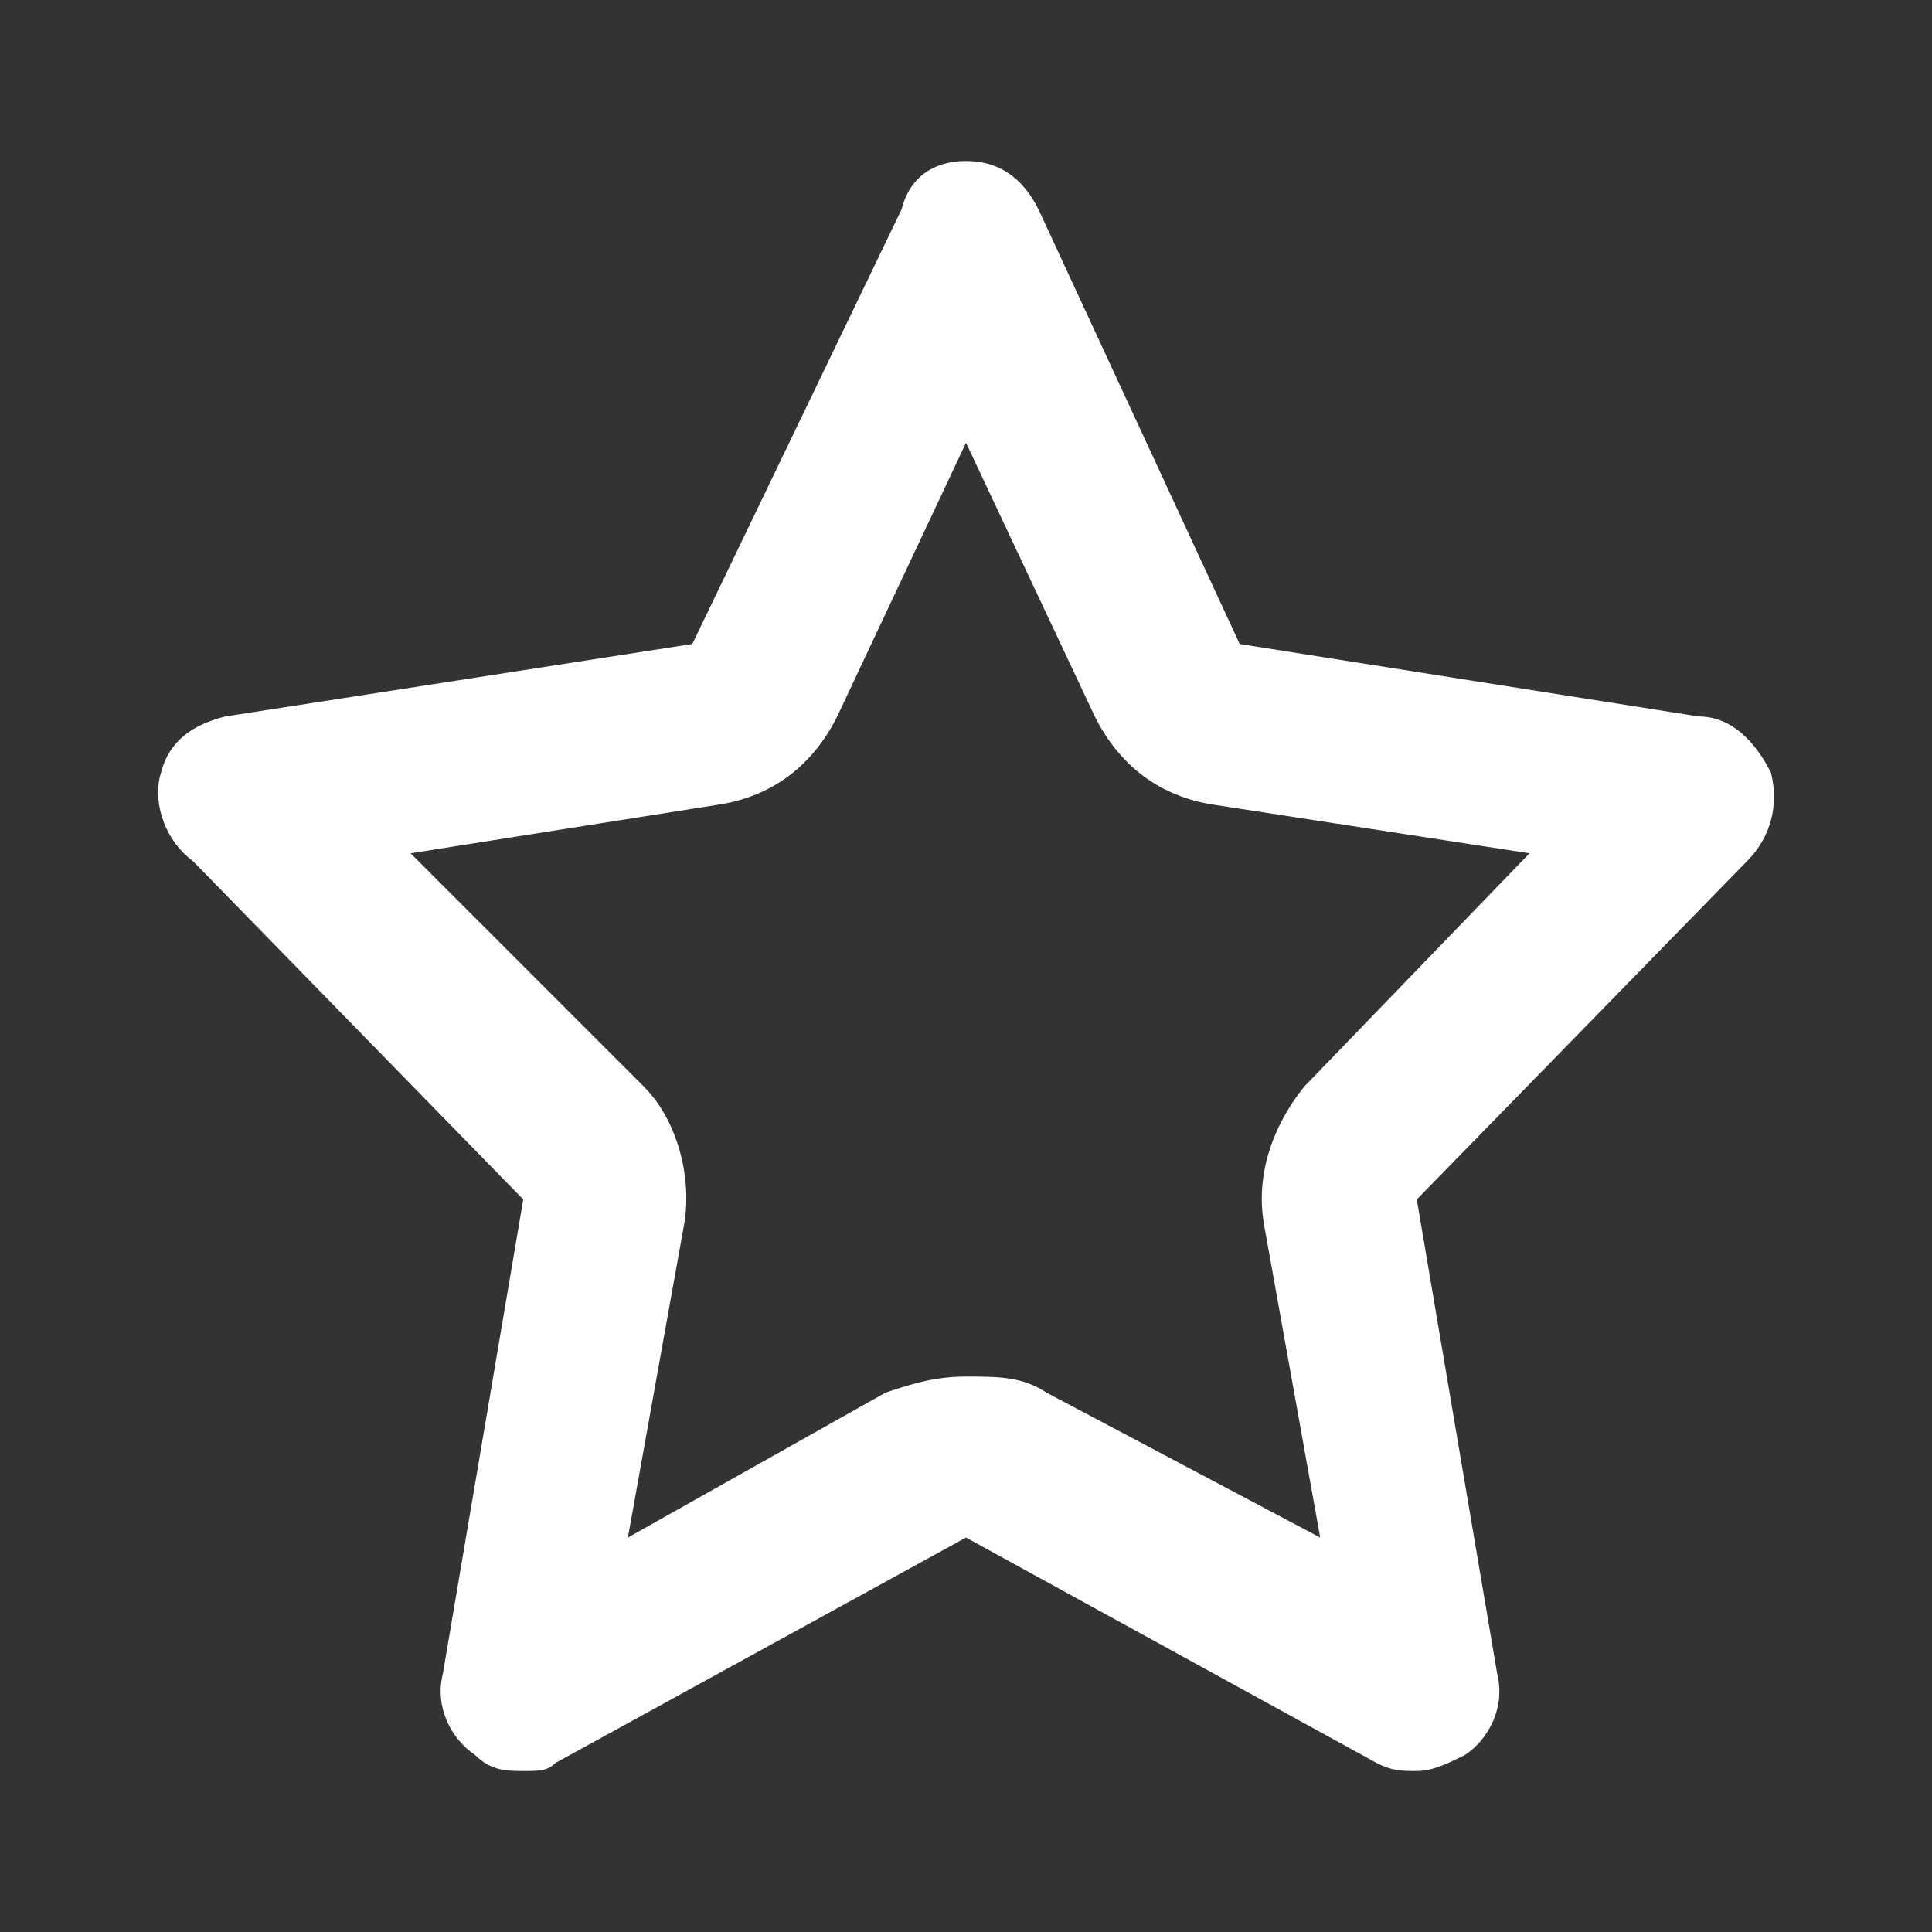 <svg xmlns="http://www.w3.org/2000/svg" viewBox="0 0 24 24"><rect x="0" y="0" width="24" height="24" fill="#333333" stroke="none"/><path fill="#FFF" d="M12 5.5l1.6 3.4c.3.6.8 1 1.5 1.1l3.9.6-2.8 2.9c-.4.5-.6 1.1-.5 1.7l.7 3.9-3.4-1.8c-.3-.2-.6-.2-1-.2s-.7.1-1 .2l-3.2 1.8.7-3.9c.1-.6-.1-1.3-.5-1.7l-2.9-2.9 3.8-.6c.7-.1 1.2-.5 1.5-1.1L12 5.5M12 2c-.4 0-.7.2-.8.6L8.6 8l-5.8.9c-.4.1-.7.3-.8.7-.1.3 0 .8.4 1.1l4.1 4.2-1 5.9c-.1.4.1.8.4 1 .2.2.4.2.6.2.2 0 .3 0 .4-.1l5.1-2.8 5.1 2.8c.2.1.3.1.5.1s.4-.1.6-.2c.3-.2.5-.6.4-1l-1-5.9 4.1-4.2c.3-.3.4-.7.3-1.1-.2-.4-.5-.7-.9-.7L15.4 8l-2.5-5.4c-.2-.4-.5-.6-.9-.6z"/></svg>
